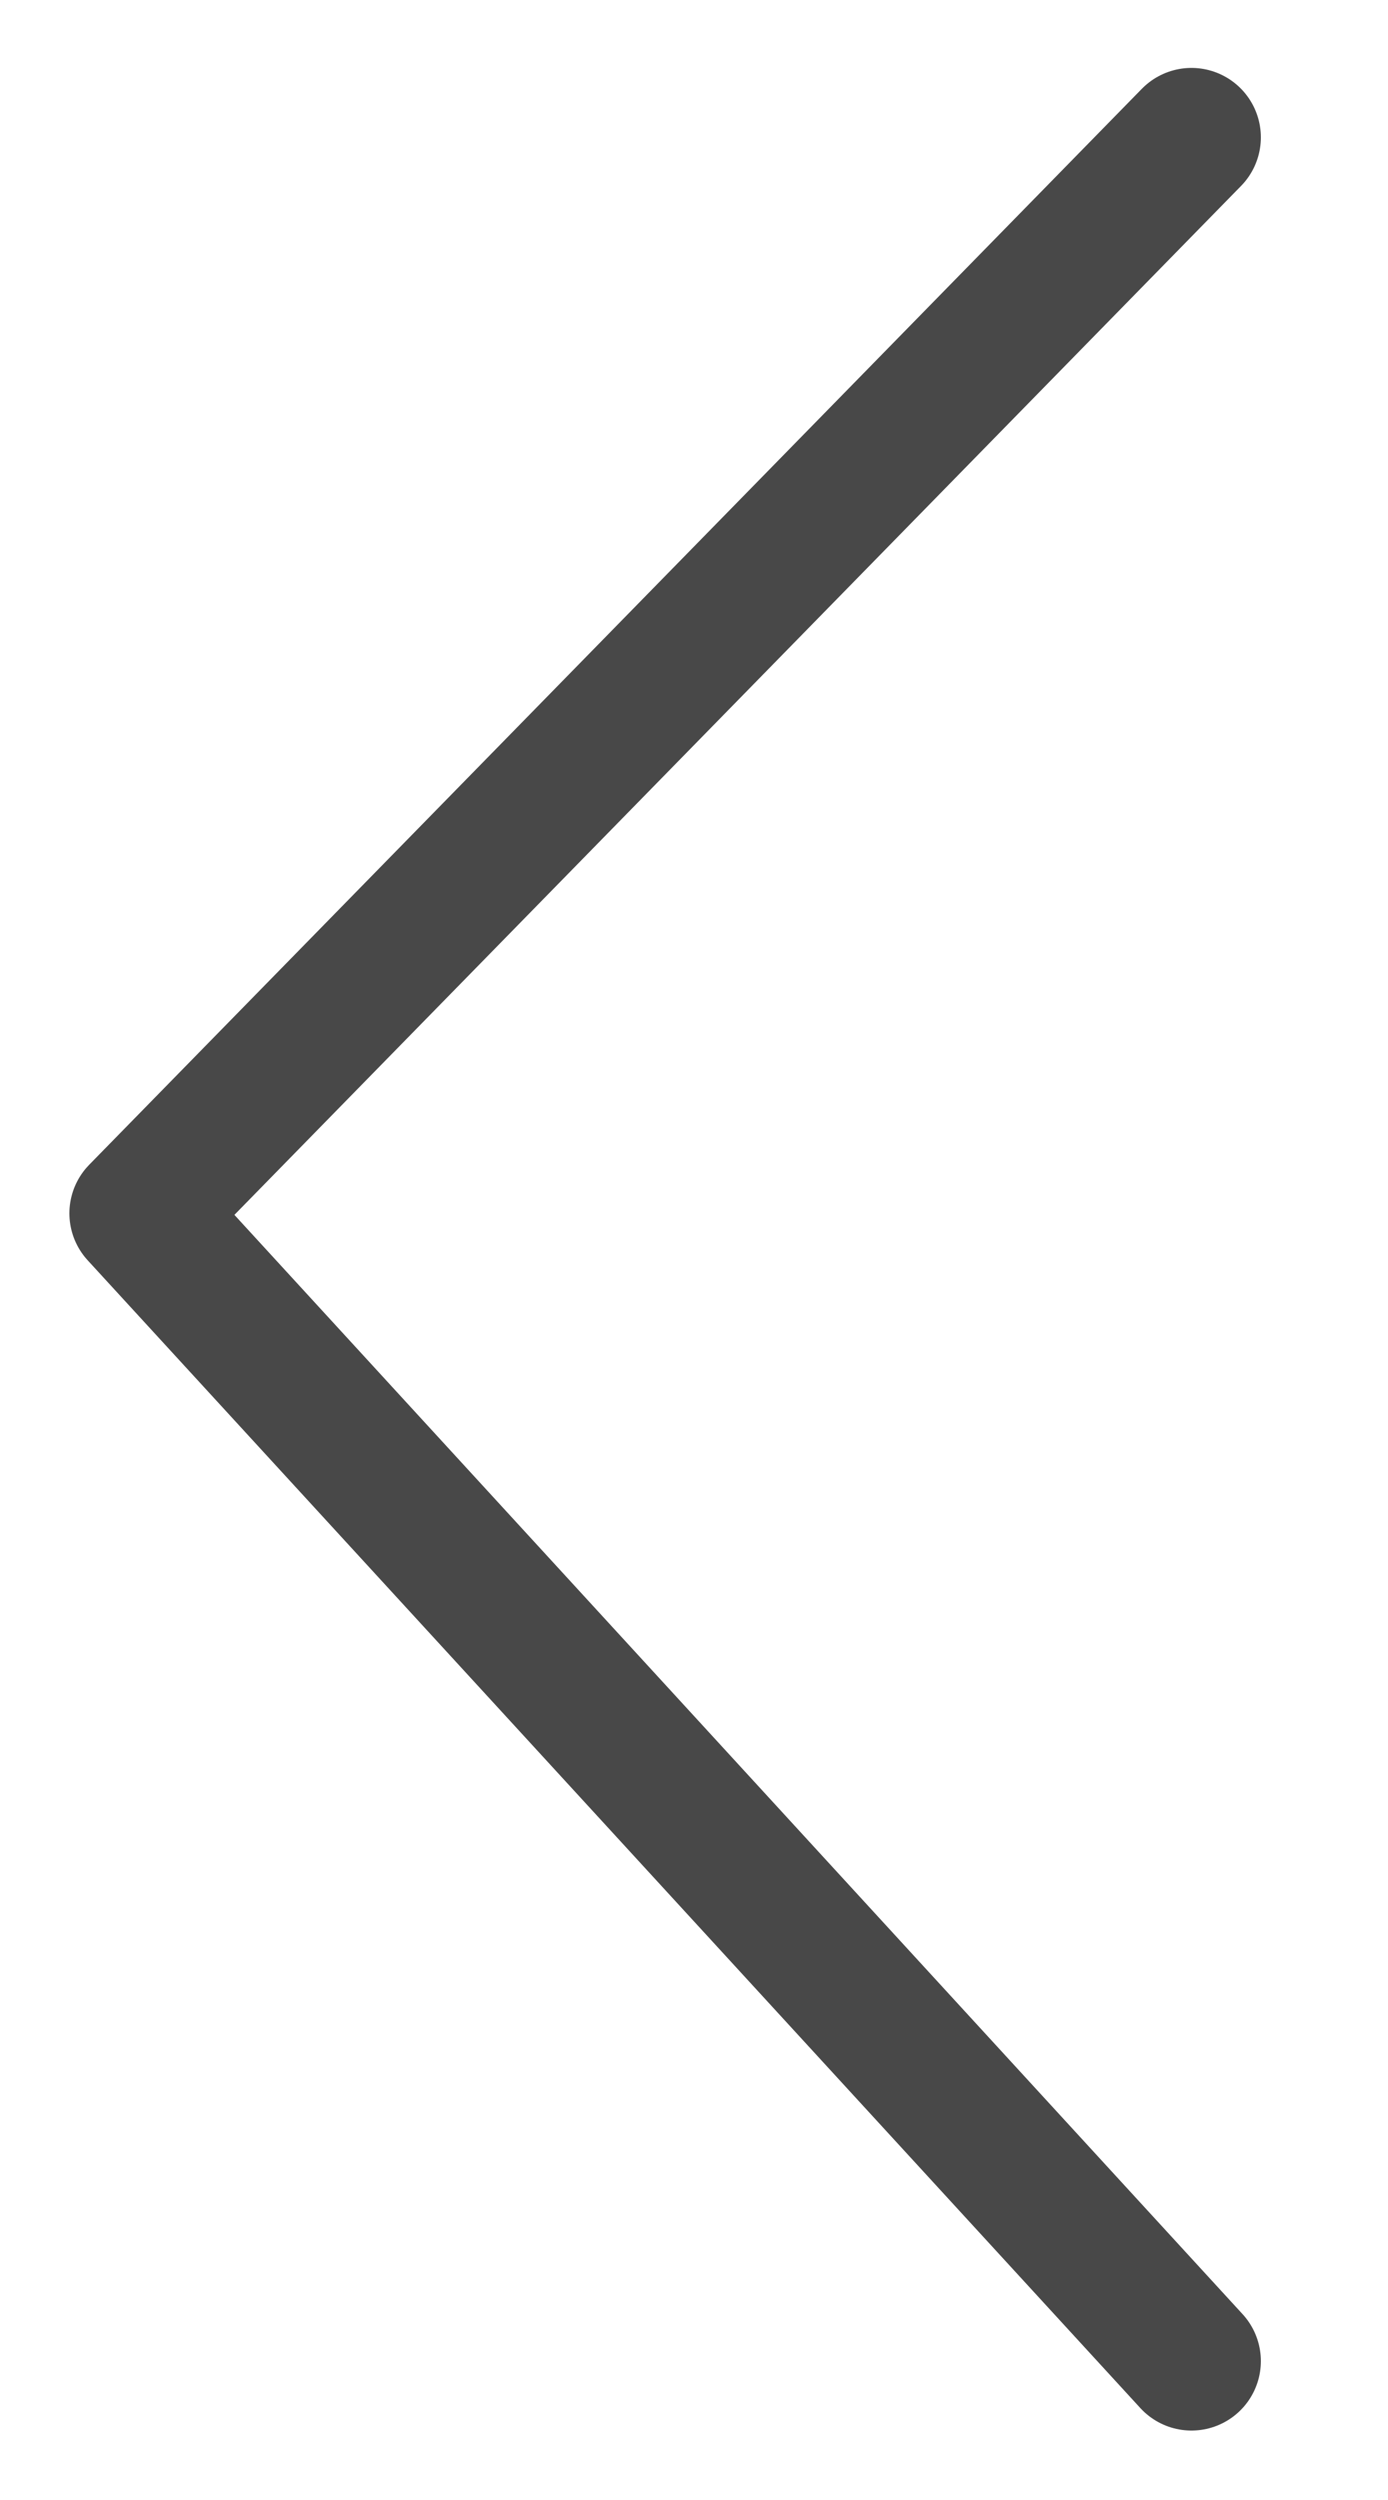 <svg width="10" height="18" viewBox="0 0 10 18" fill="none" xmlns="http://www.w3.org/2000/svg">
<path d="M8.584 17L1 8.736L8.584 0.989" stroke="#484848" stroke-linecap="round" stroke-linejoin="round"/>
</svg>
